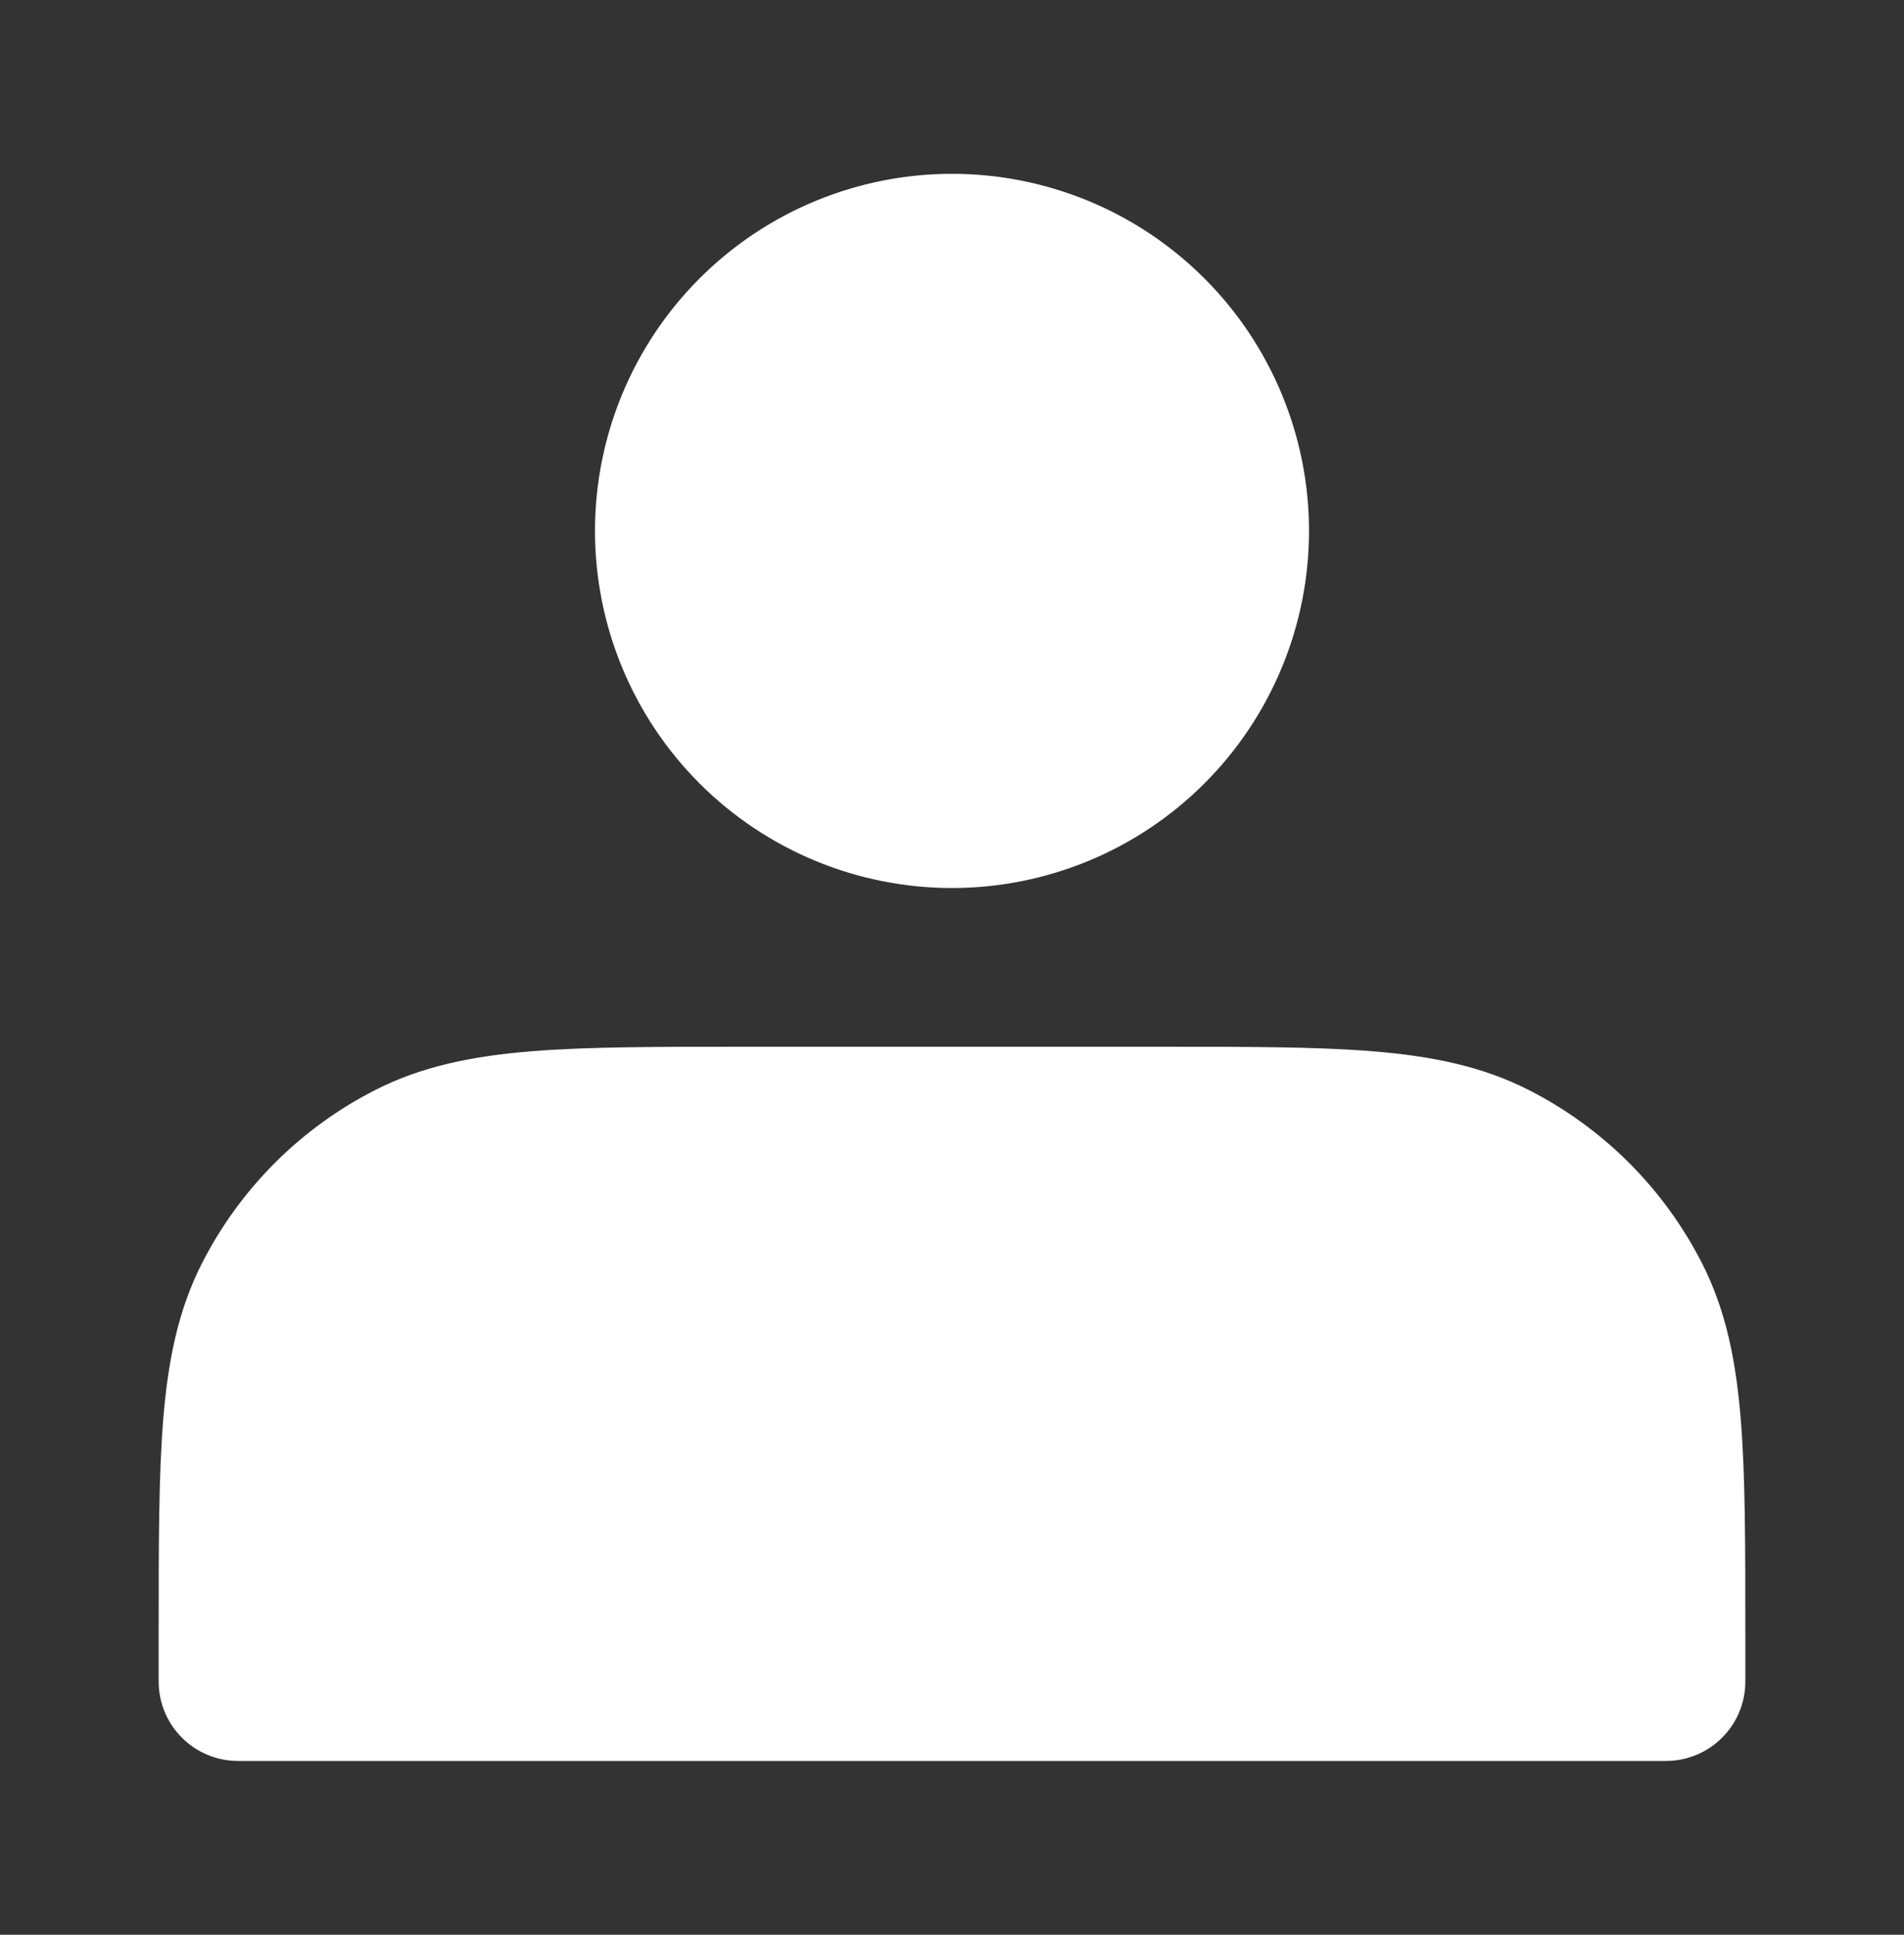<svg width="63" height="64" viewBox="0 0 63 64" fill="none" xmlns="http://www.w3.org/2000/svg">
<rect x="0" y="0" width="63" height="64" fill="#333333" stroke="none"/>
<path d="M31.5 26.75C32.706 26.75 33.901 26.512 35.016 26.051C36.131 25.589 37.143 24.912 37.996 24.059C38.85 23.206 39.526 22.193 39.988 21.078C40.45 19.964 40.688 18.769 40.688 17.562C40.688 16.356 40.45 15.161 39.988 14.047C39.526 12.932 38.85 11.919 37.996 11.066C37.143 10.213 36.131 9.536 35.016 9.074C33.901 8.613 32.706 8.375 31.5 8.375C29.063 8.375 26.726 9.343 25.003 11.066C23.28 12.789 22.312 15.126 22.312 17.562C22.312 19.999 23.28 22.336 25.003 24.059C26.726 25.782 29.063 26.75 31.5 26.75ZM7.875 54.05V55.625H55.125V54.05C55.125 48.17 55.125 45.23 53.98 42.983C52.974 41.007 51.368 39.401 49.392 38.395C47.145 37.25 44.205 37.25 38.325 37.25H24.675C18.795 37.25 15.855 37.25 13.608 38.395C11.632 39.401 10.026 41.007 9.02 42.983C7.875 45.23 7.875 48.17 7.875 54.05Z" fill="white" stroke="white" stroke-width="5.25" stroke-linecap="round" stroke-linejoin="round"/>
</svg>
